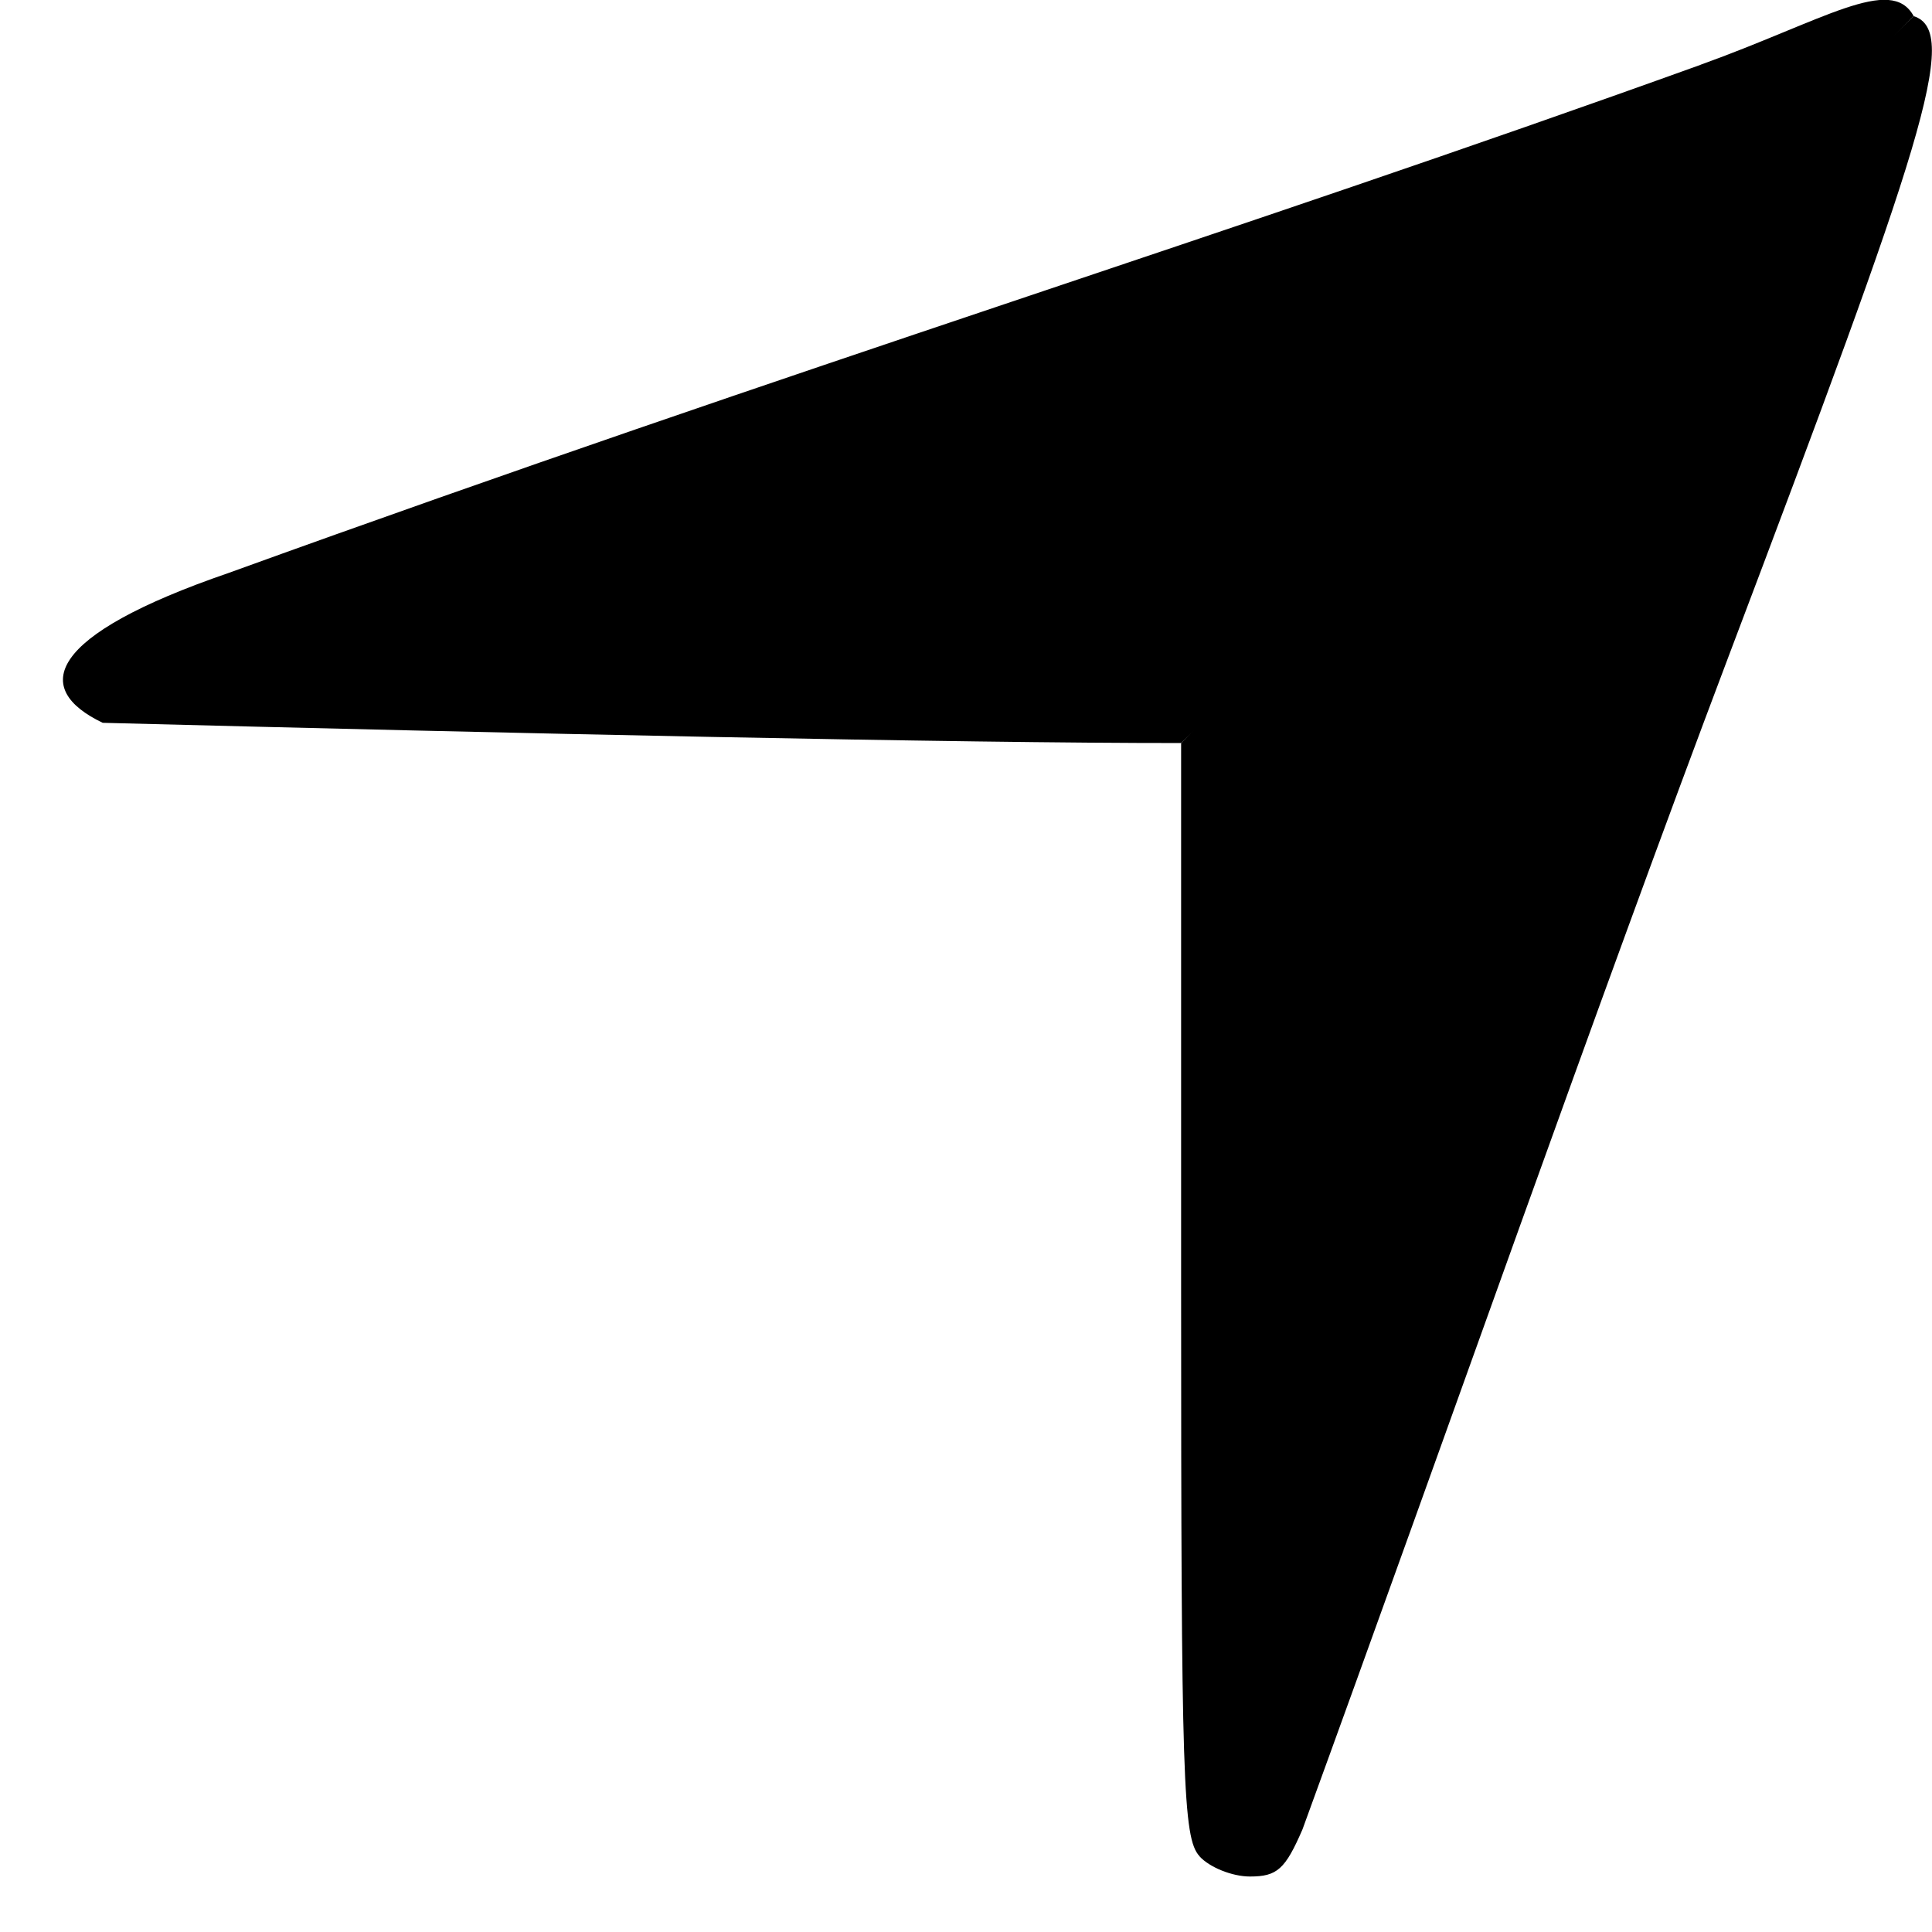 <!-- Generated by IcoMoon.io -->
<svg version="1.1" xmlns="http://www.w3.org/2000/svg" width="32" height="32" viewBox="0 0 32 32">
<title>accellion</title>
<path d="M19.867 30.744c-0.274-0.302-0.304-1.222-0.304-9.386v-9.050c0 0 10.562-10.496 12.133-12.041 0.784 0.252 0.138 2.135-3.062 10.596-2.191 5.794-4.684 12.92-7.061 19.438-0.286 0.66-0.419 0.78-0.87 0.78-0.293 0-0.669-0.151-0.836-0.335v-0.001z"></path>
<path d="M28.168 1.073c-7.812 2.815-14.784 4.943-24.379 8.416-3.025 1.039-3.269 1.917-2.088 2.483 6.734 0.174 14.208 0.338 17.862 0.335 1.737-1.6 10.747-10.588 12.133-12.041 0.017 0 0 0 0 0-0.375-0.687-1.494 0.074-3.528 0.806l-0.001 0z"></path>
</svg>
